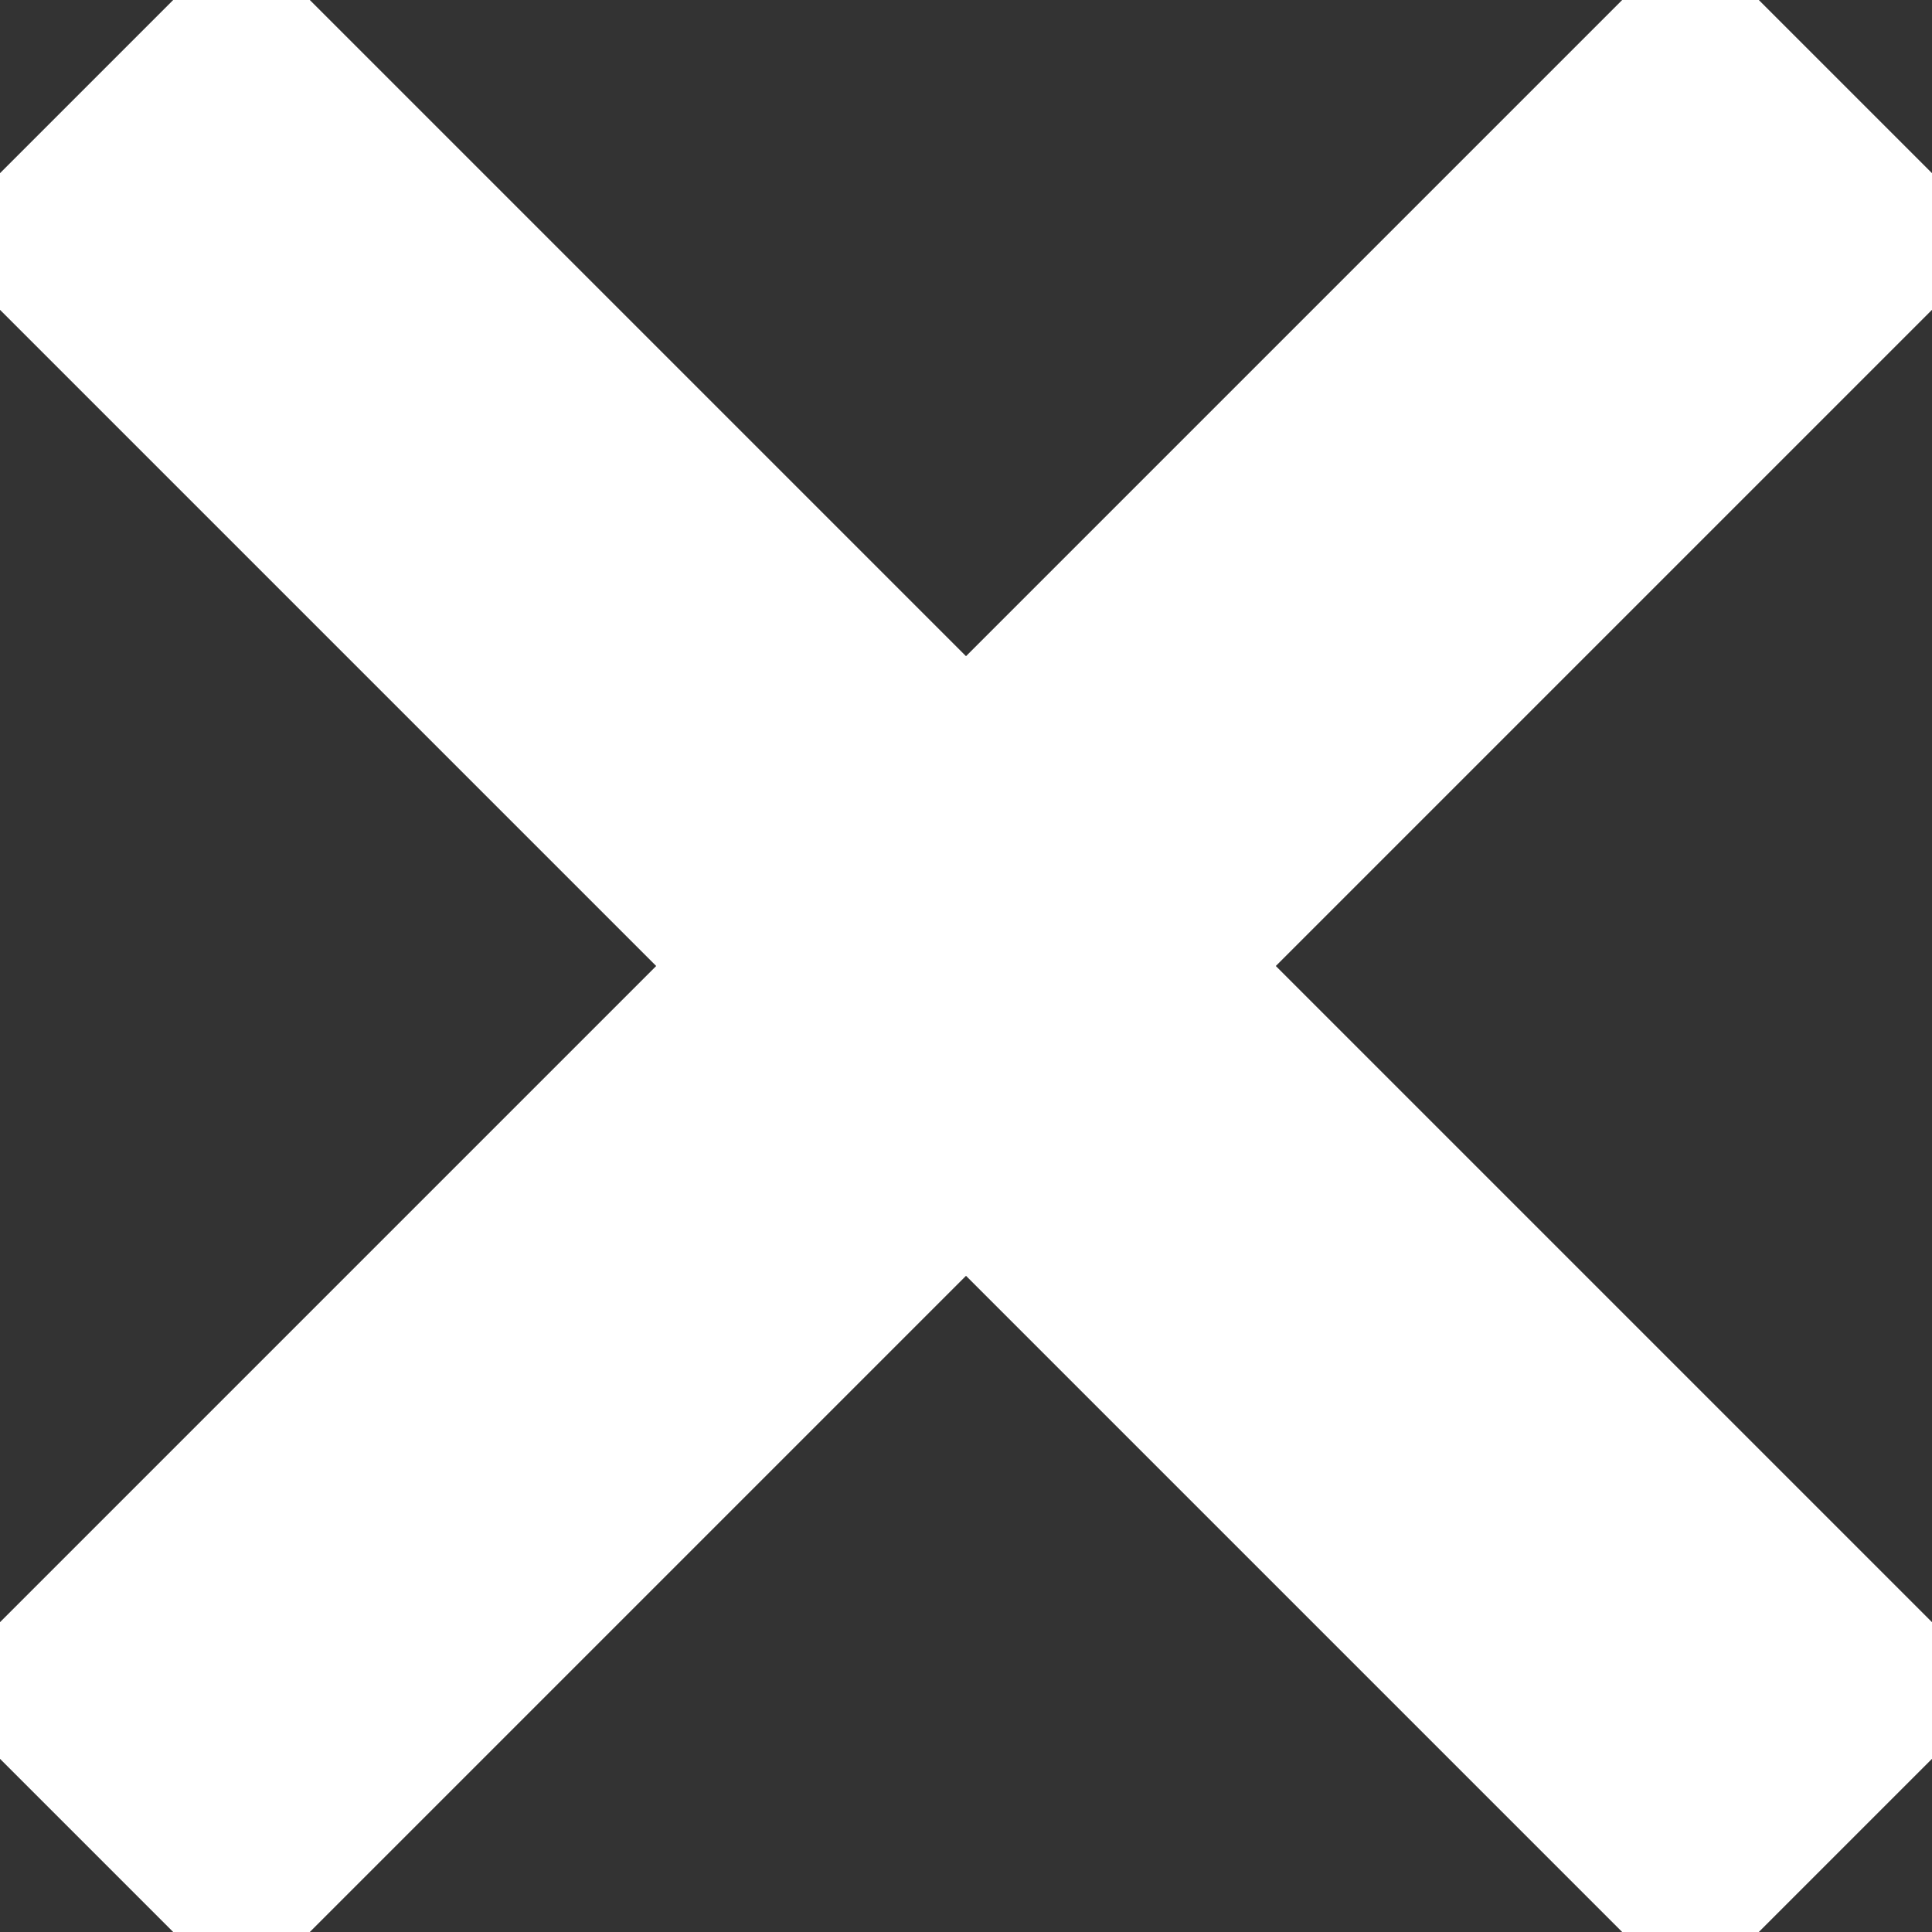 <svg xmlns="http://www.w3.org/2000/svg" viewBox="0 0 40 40" width="24" height="24">
    <rect x="0" y="0" width="40" height="40" fill="#333333" stroke="none"/>
    <!-- X Symbol -->
    <path d="M5 0L20 15L35 0L40 5L25 20L40 35L35 40L20 25L5 40L0 35L15 20L0 5Z" 
          fill="#FFFFFF" 
          stroke="#FFFFFF" 
          stroke-width="2"/>
</svg>
